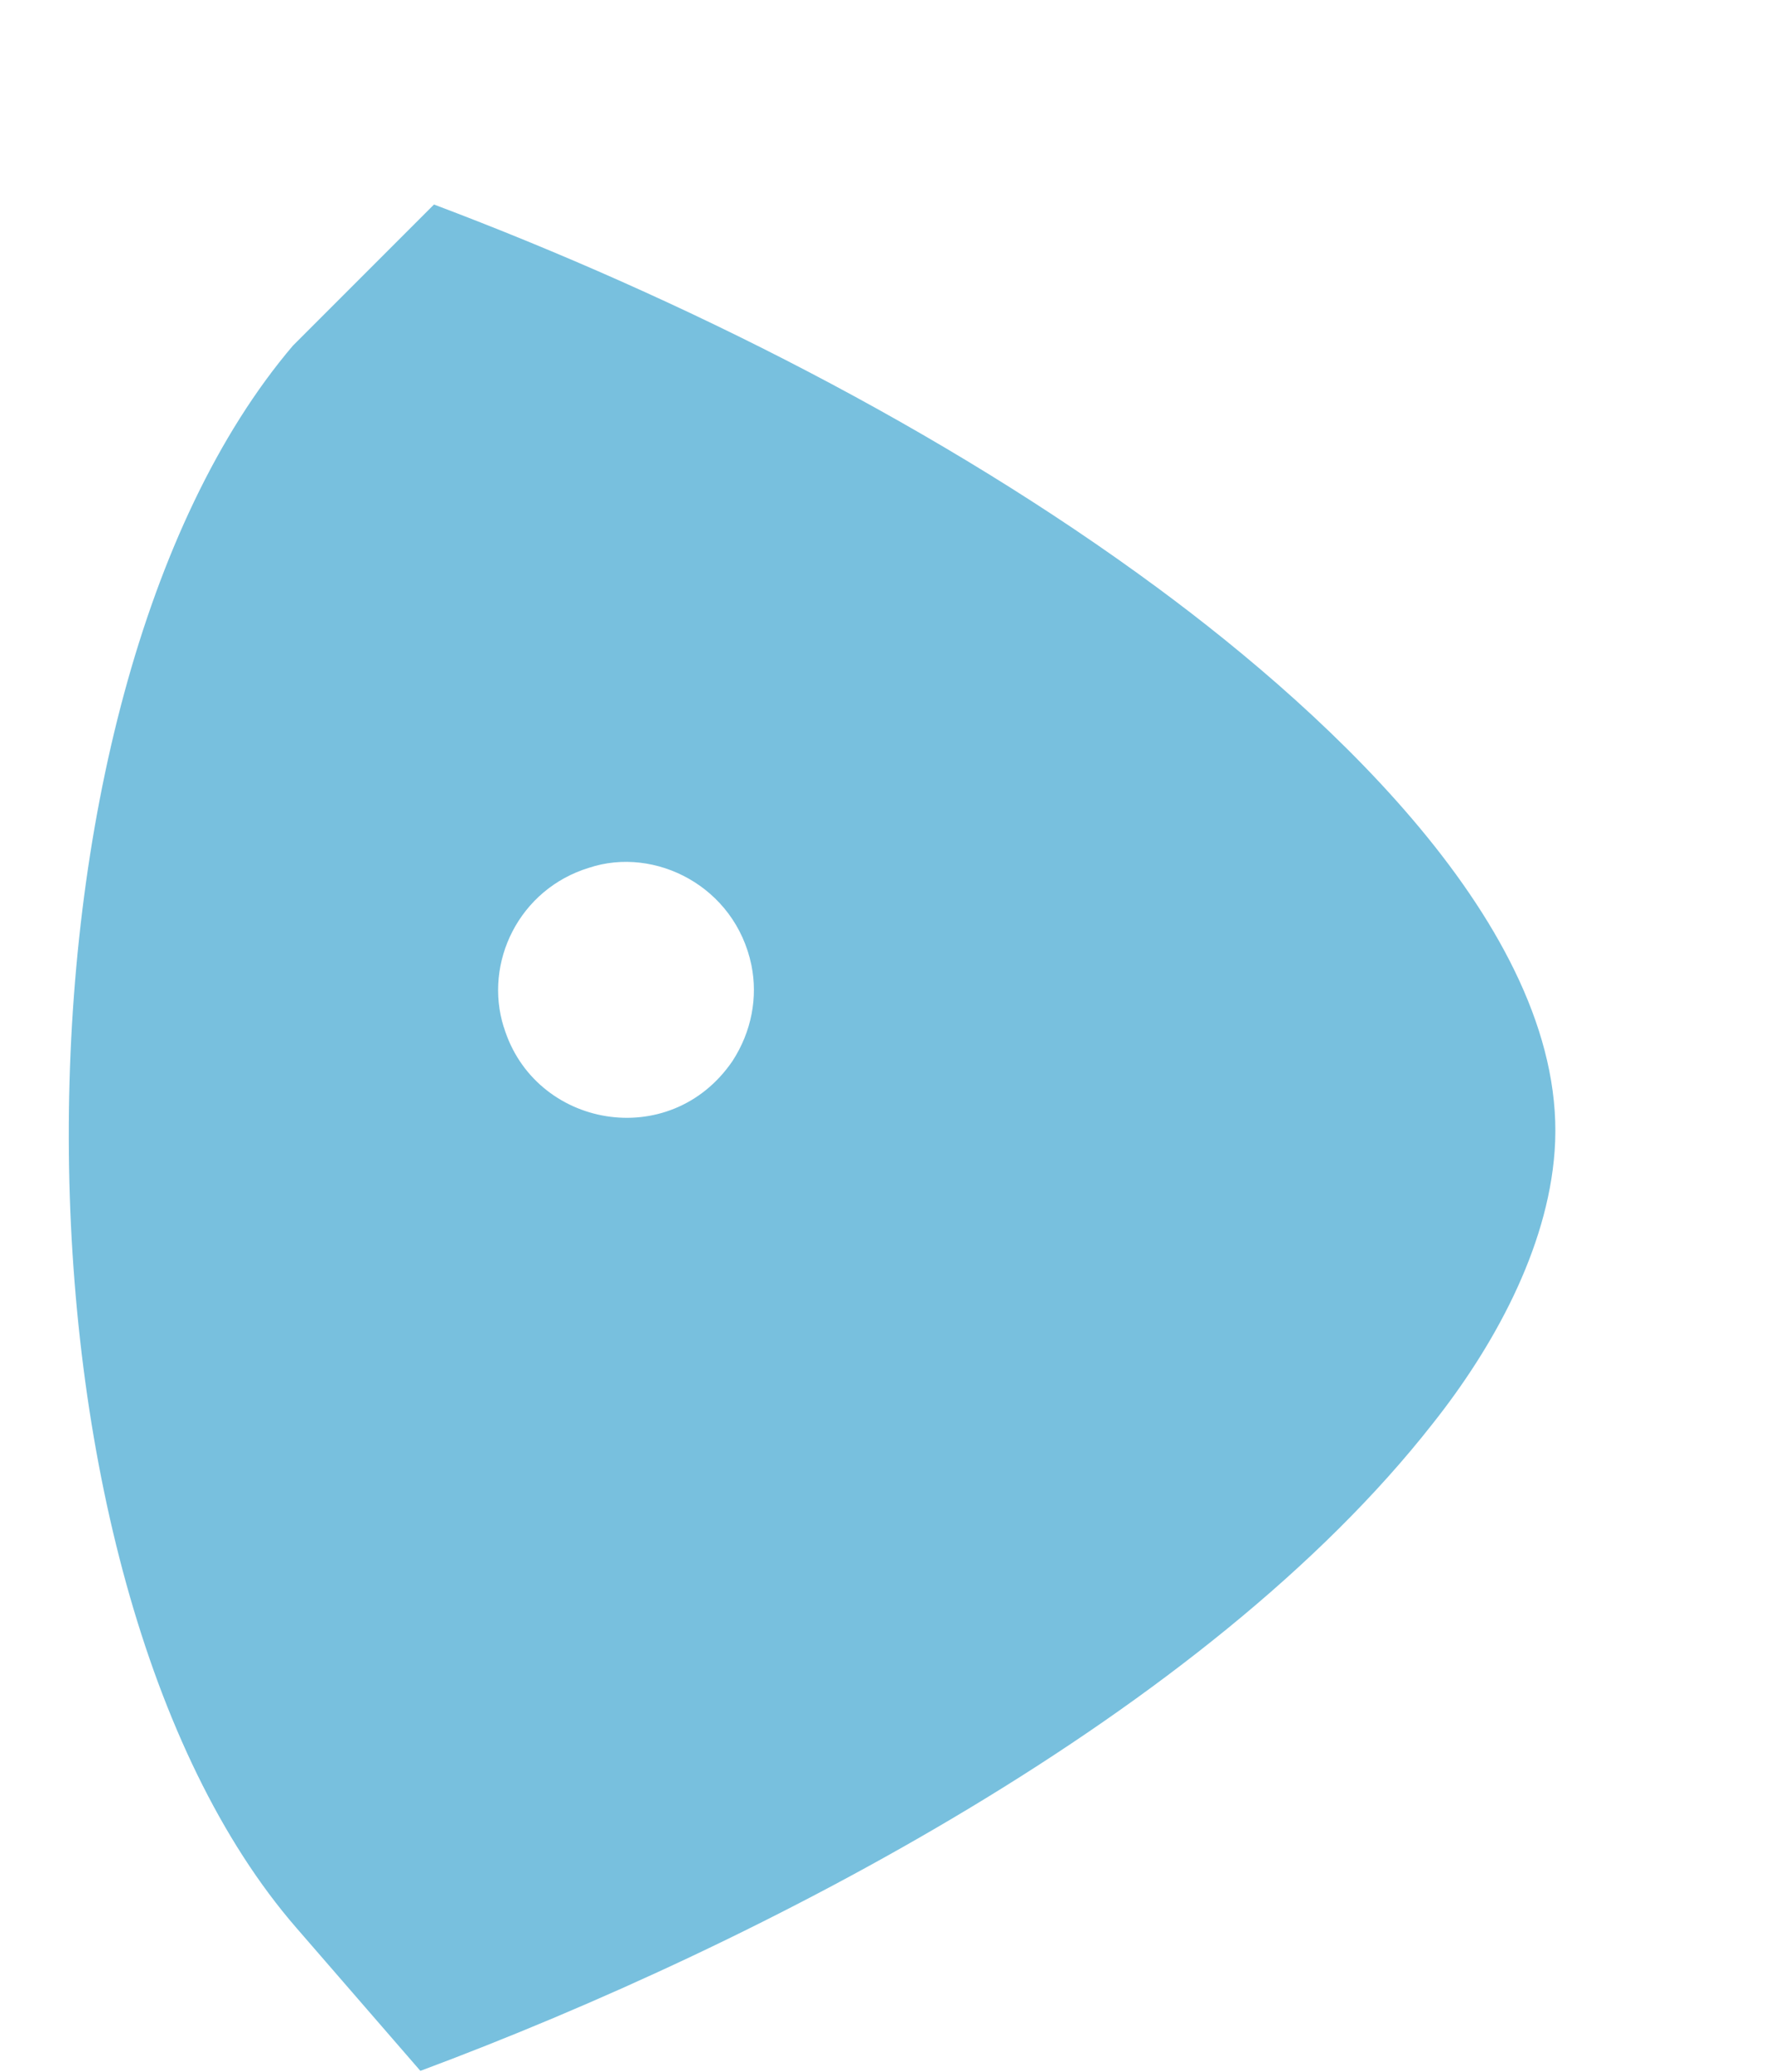 <svg width="6" height="7" fill="none" xmlns="http://www.w3.org/2000/svg"><path d="M4.843 4.81c.204-.257.388-.589.412-.92.054-.726-.754-1.47-1.341-1.903-.729-.538-1.606-.979-2.447-1.296l-.477.477c-1.016 1.195-1.008 4.172.012 5.346l.419.483c1.164-.434 2.658-1.212 3.422-2.187zm-3.14-1.339c-.069-.219.052-.467.288-.539.223-.074.494.063.549.329.022.108.001.224-.064.324-.211.309-.67.226-.773-.115z" fill="#78C0DE"/></svg>
